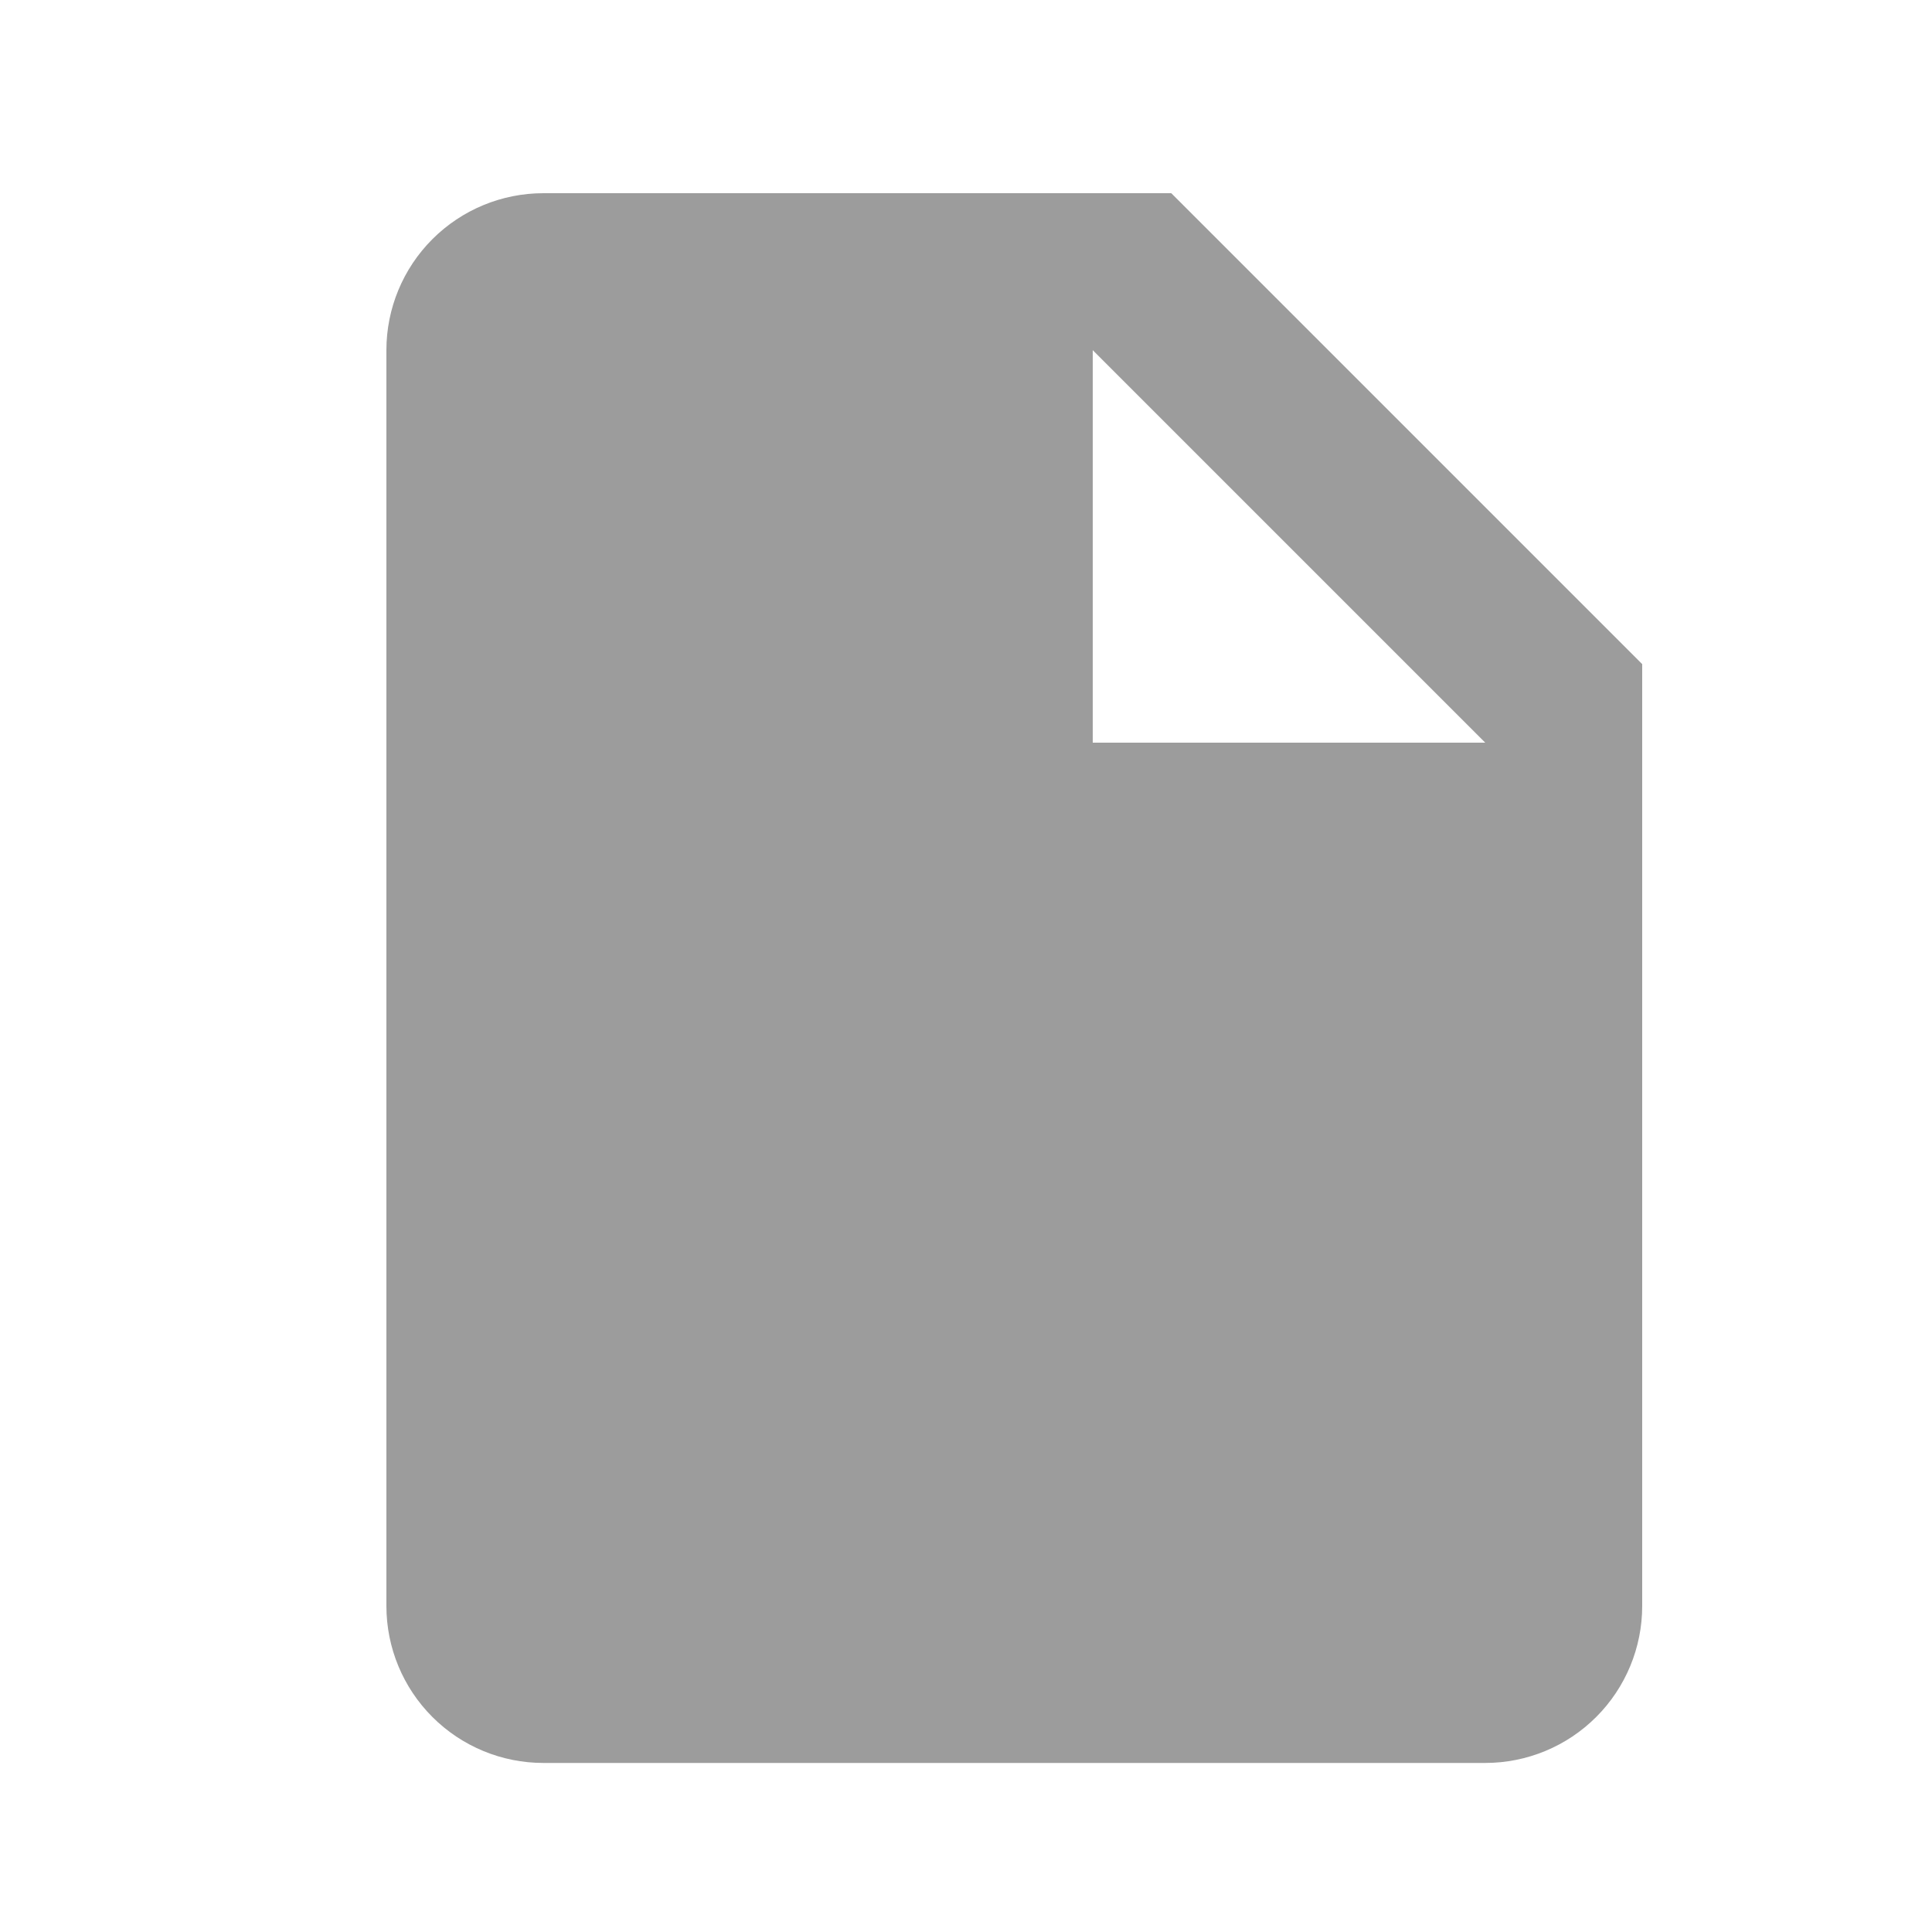 <svg width="20" height="20" viewBox="0 0 20 20" fill="none" xmlns="http://www.w3.org/2000/svg">
<path d="M5.625 2C5.194 2 4.781 2.171 4.476 2.476C4.171 2.781 4 3.194 4 3.625V16.625C4 17.056 4.171 17.469 4.476 17.774C4.781 18.079 5.194 18.25 5.625 18.25H15.375C15.806 18.25 16.219 18.079 16.524 17.774C16.829 17.469 17 17.056 17 16.625V6.875L12.125 2H5.625ZM12.125 7.688H11.312V3.625L15.375 7.688H12.125Z" fill="#9C9C9C"/>
</svg>
